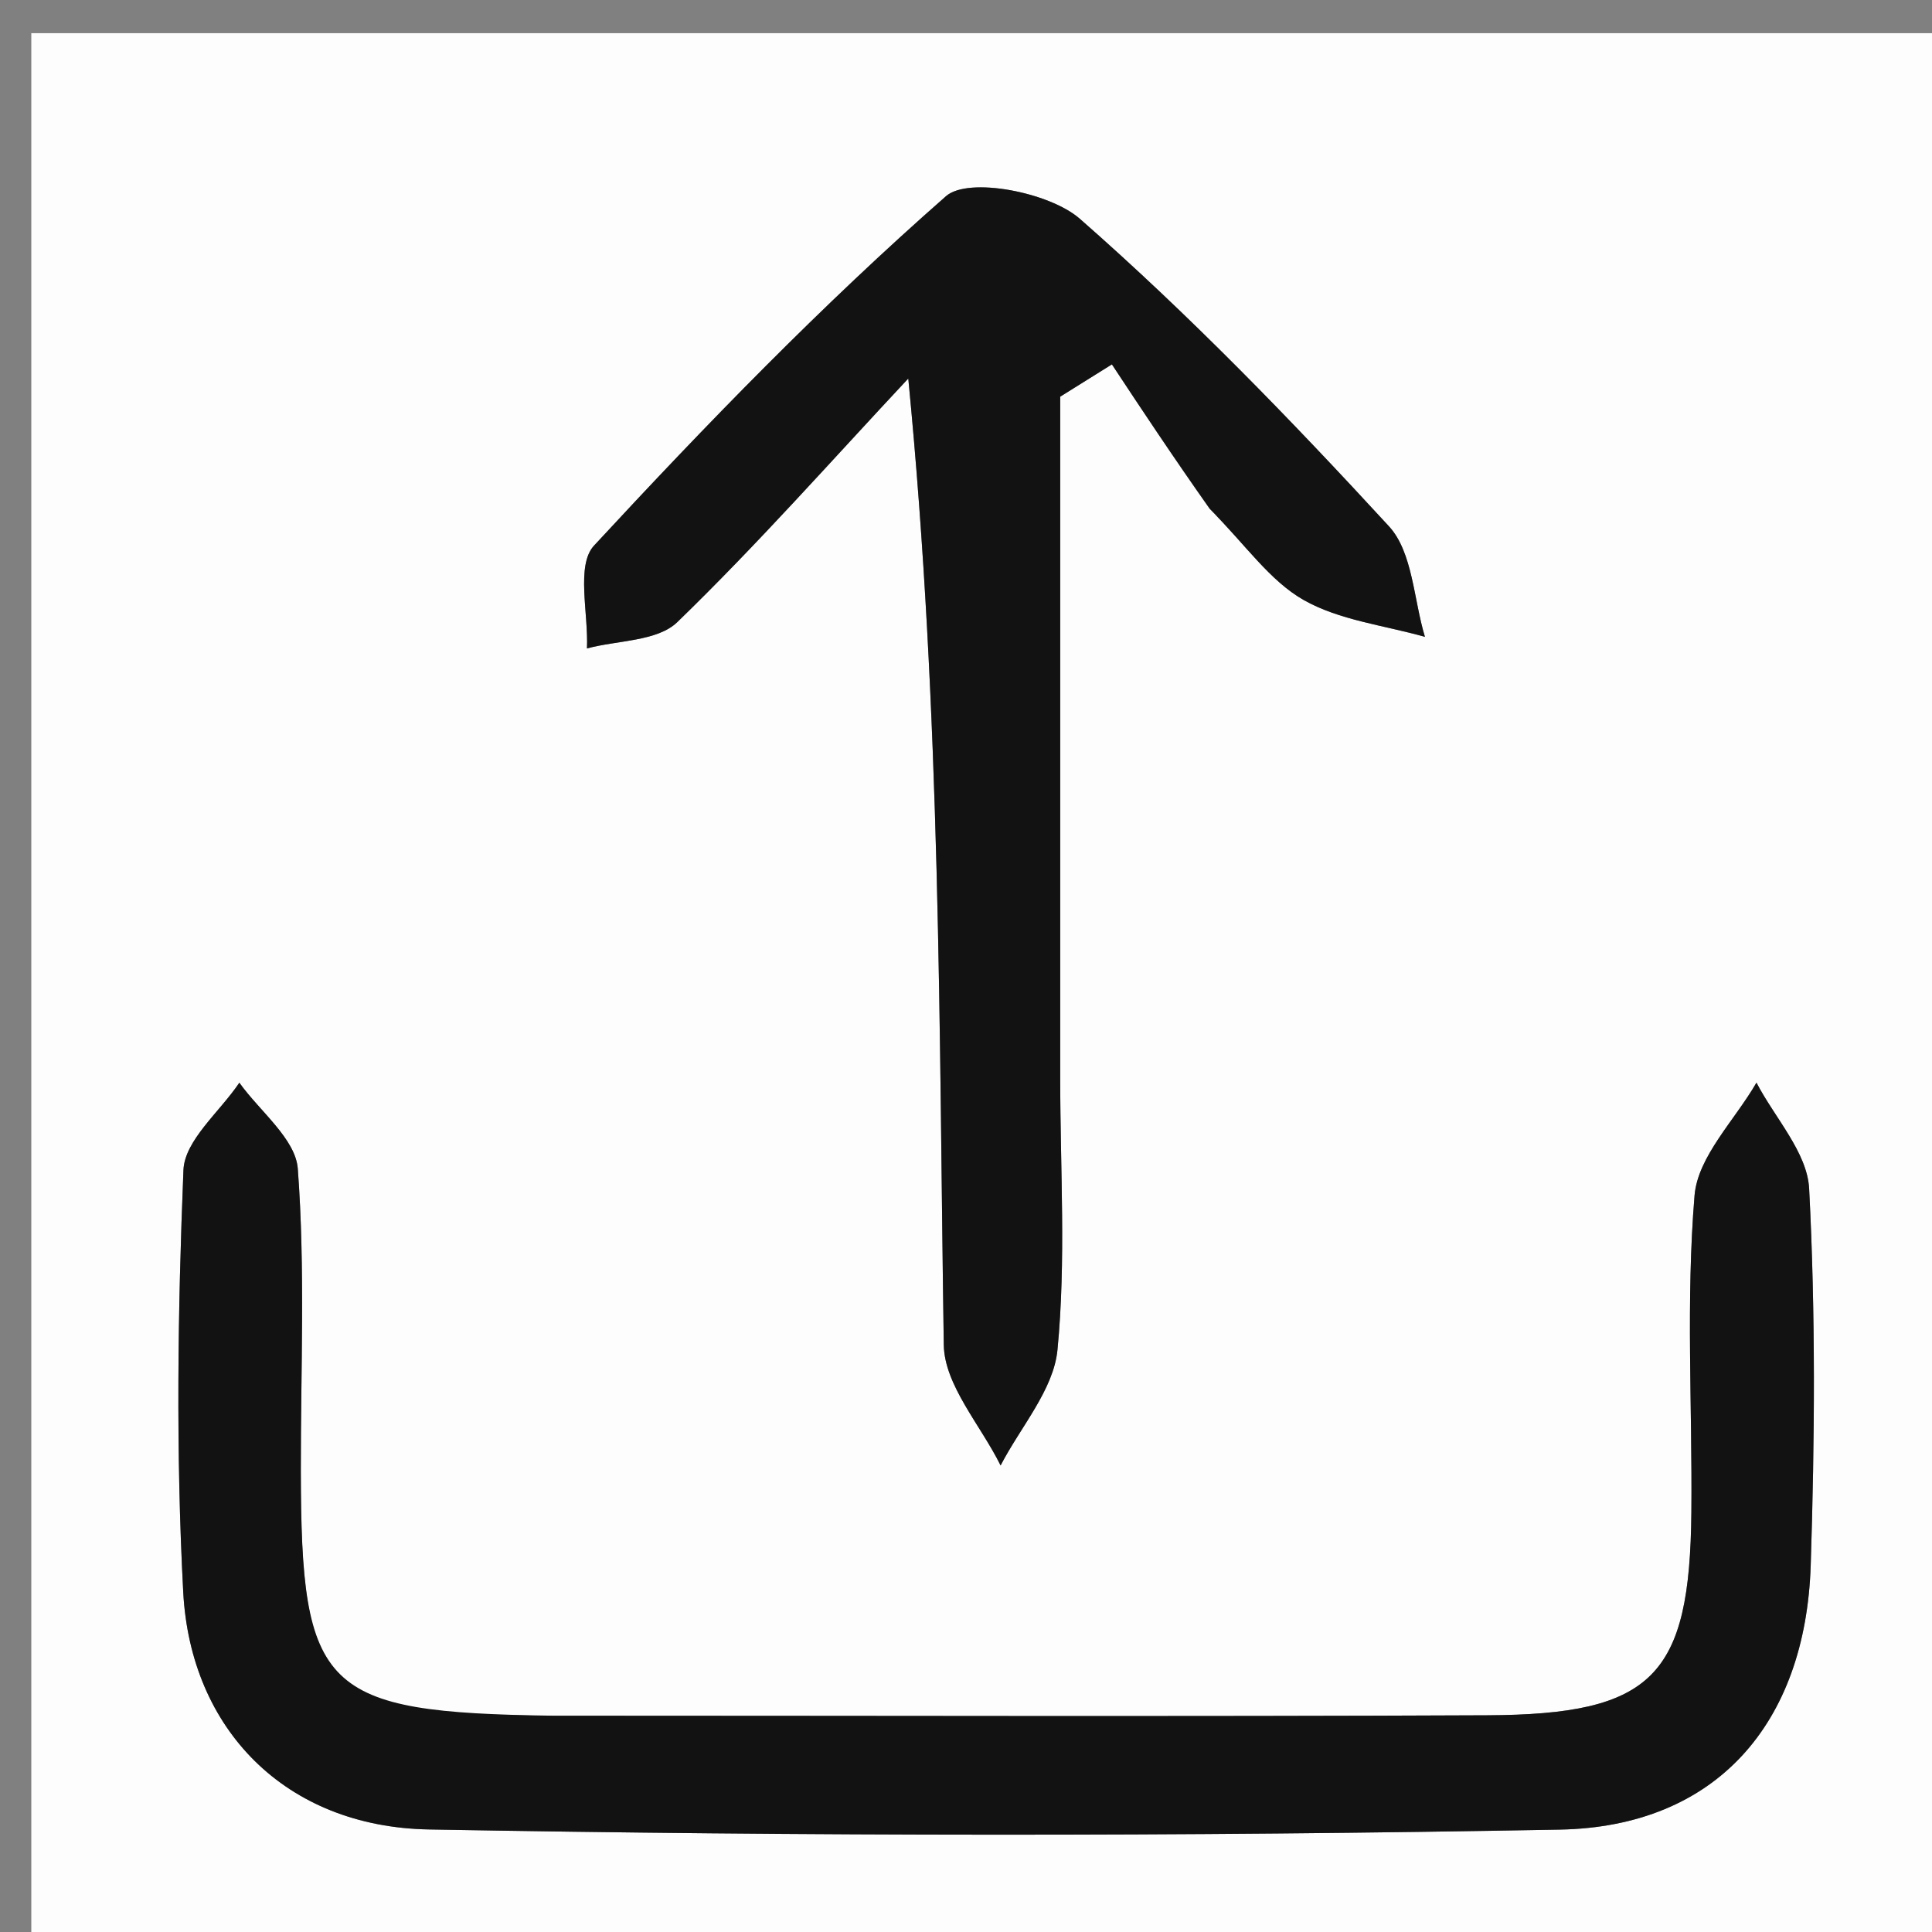 <svg version="1.1" id="Layer_1" xmlns="http://www.w3.org/2000/svg" xmlns:xlink="http://www.w3.org/1999/xlink" x="0px" y="0px"
	 width="100%" viewBox="0 0 64 64" enable-background="new 0 0 64 64" xml:space="preserve">
<rect x="0" y="0" width="64" height="64" fill="#808080" stroke="none"/>
<path fill="#FDFDFD" opacity="1" stroke="none" 
	d="
M39,65 
	C26.024,65 13.549,65 1.037,65 
	C1.037,43.733 1.037,22.466 1.037,1.099 
	C22.225,1.099 43.451,1.099 64.838,1.099 
	C64.838,22.332 64.838,43.666 64.838,65 
	C56.467,65 47.983,65 39,65 
M17.85,56.835 
	C10.665,56.728 9.975,56.017 9.965,48.702 
	C9.961,45.372 10.113,42.03 9.865,38.718 
	C9.791,37.725 8.605,36.814 7.929,35.866 
	C7.282,36.83 6.117,37.773 6.077,38.761 
	C5.888,43.416 5.823,48.092 6.07,52.742 
	C6.311,57.277 9.451,60.518 14.209,60.603 
	C26.693,60.827 39.186,60.84 51.67,60.608 
	C56.859,60.512 59.813,57.089 59.982,51.858 
	C60.116,47.7 60.146,43.526 59.93,39.375 
	C59.868,38.178 58.794,37.033 58.185,35.864 
	C57.468,37.108 56.242,38.309 56.134,39.603 
	C55.846,43.076 56.061,46.589 56.029,50.085 
	C55.98,55.534 54.756,56.797 49.257,56.821 
	C39.1,56.867 28.942,56.835 17.85,56.835 
M40.324,17.116 
	C41.263,18.056 42.066,19.237 43.179,19.872 
	C44.367,20.549 45.849,20.711 47.203,21.097 
	C46.826,19.856 46.801,18.292 46.009,17.432 
	C42.75,13.889 39.384,10.415 35.769,7.246 
	C34.767,6.368 32.08,5.847 31.338,6.498 
	C27.226,10.106 23.398,14.055 19.677,18.075 
	C19.076,18.725 19.496,20.322 19.444,21.48 
	C20.459,21.208 21.775,21.248 22.435,20.61 
	C25.096,18.033 27.554,15.247 30.088,12.539 
	C31.177,23.719 31.106,34.135 31.264,44.547 
	C31.284,45.889 32.49,47.214 33.146,48.546 
	C33.804,47.272 34.902,46.04 35.03,44.715 
	C35.317,41.752 35.121,38.742 35.121,35.751 
	C35.121,28.214 35.121,20.677 35.121,13.14 
	C35.692,12.783 36.263,12.427 36.833,12.071 
	C37.828,13.577 38.822,15.084 40.324,17.116 
z"/>
<path fill="#121212" opacity="1" stroke="none" 
	d="
M18.317,56.835 
	C28.942,56.835 39.1,56.867 49.257,56.821 
	C54.756,56.797 55.98,55.534 56.029,50.085 
	C56.061,46.589 55.846,43.076 56.134,39.603 
	C56.242,38.309 57.468,37.108 58.185,35.864 
	C58.794,37.033 59.868,38.178 59.93,39.375 
	C60.146,43.526 60.116,47.7 59.982,51.858 
	C59.813,57.089 56.859,60.512 51.67,60.608 
	C39.186,60.84 26.693,60.827 14.209,60.603 
	C9.451,60.518 6.311,57.277 6.07,52.742 
	C5.823,48.092 5.888,43.416 6.077,38.761 
	C6.117,37.773 7.282,36.83 7.929,35.866 
	C8.605,36.814 9.791,37.725 9.865,38.718 
	C10.113,42.03 9.961,45.372 9.965,48.702 
	C9.975,56.017 10.665,56.728 18.317,56.835 
z"/>
<path fill="#121212" opacity="1" stroke="none" 
	d="
M40.07,16.853 
	C38.822,15.084 37.828,13.577 36.833,12.071 
	C36.263,12.427 35.692,12.783 35.121,13.14 
	C35.121,20.677 35.121,28.214 35.121,35.751 
	C35.121,38.742 35.317,41.752 35.03,44.715 
	C34.902,46.04 33.804,47.272 33.146,48.546 
	C32.49,47.214 31.284,45.889 31.264,44.547 
	C31.106,34.135 31.177,23.719 30.088,12.539 
	C27.554,15.247 25.096,18.033 22.435,20.61 
	C21.775,21.248 20.459,21.208 19.444,21.48 
	C19.496,20.322 19.076,18.725 19.677,18.075 
	C23.398,14.055 27.226,10.106 31.338,6.498 
	C32.08,5.847 34.767,6.368 35.769,7.246 
	C39.384,10.415 42.75,13.889 46.009,17.432 
	C46.801,18.292 46.826,19.856 47.203,21.097 
	C45.849,20.711 44.367,20.549 43.179,19.872 
	C42.066,19.237 41.263,18.056 40.07,16.853 
z"/>
</svg>